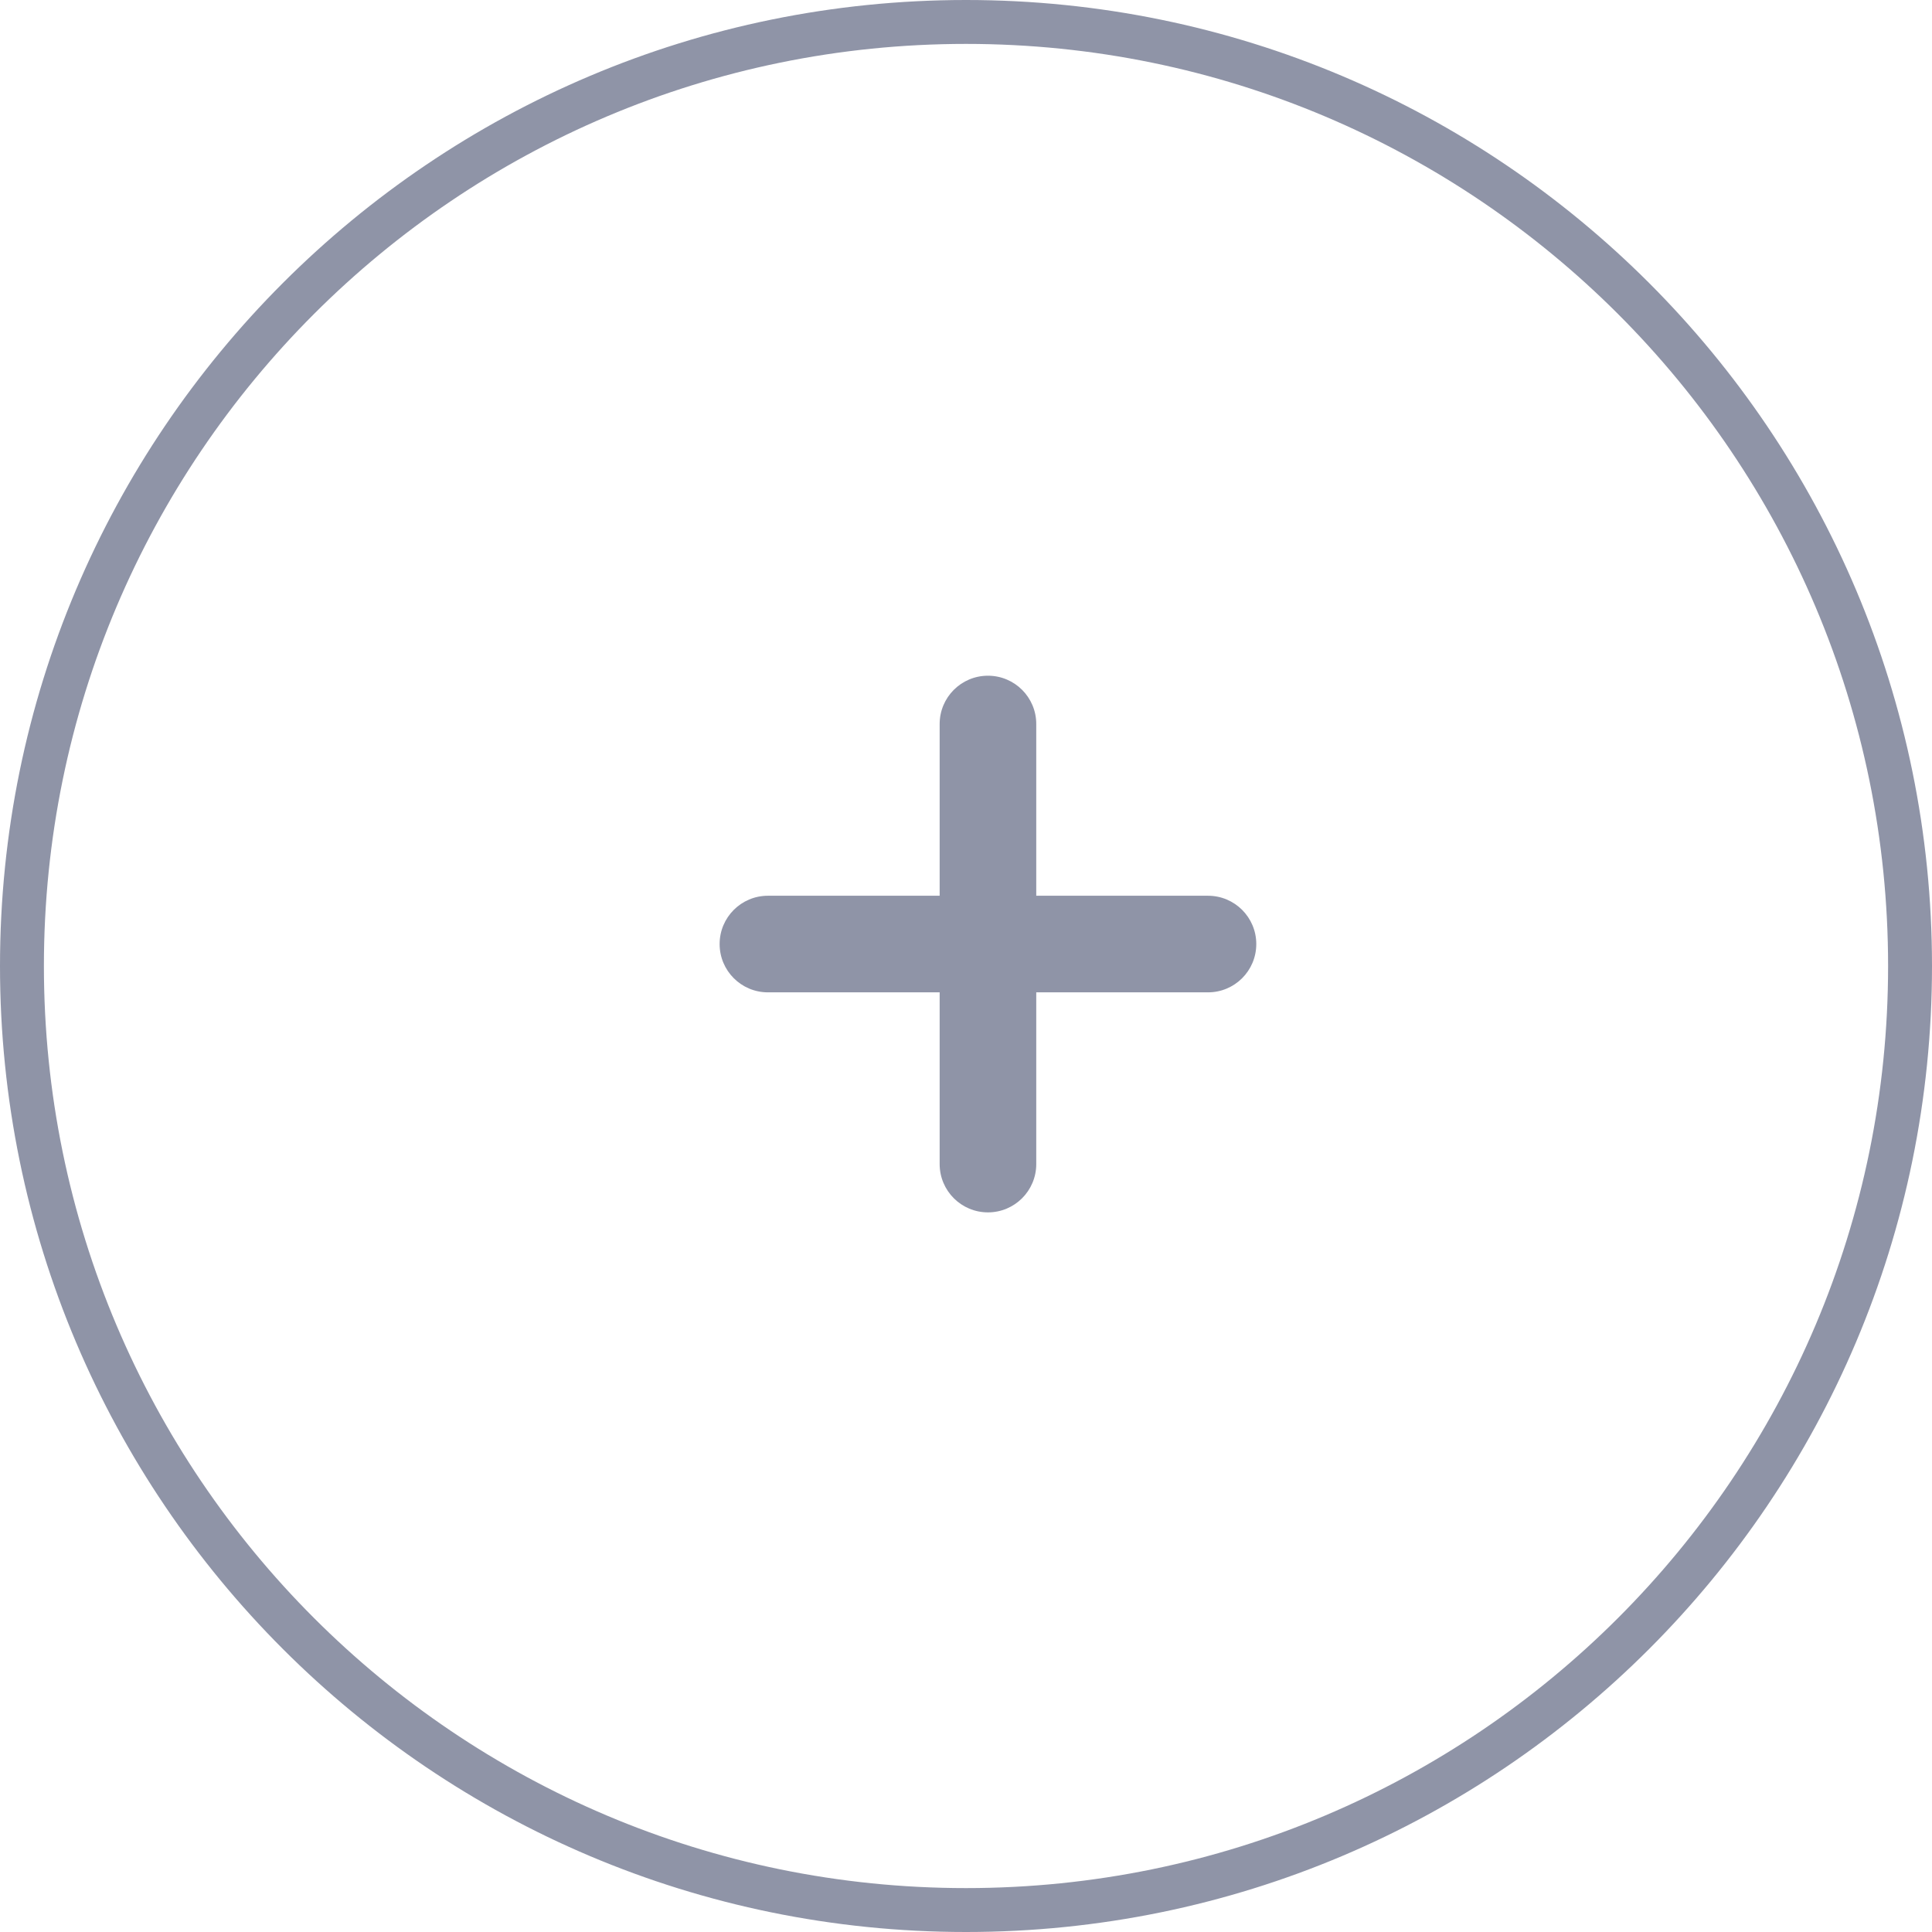 <svg width="44px" height="44px" viewBox="0 0 44 44" version="1.1" xmlns="http://www.w3.org/2000/svg" xmlns:xlink="http://www.w3.org/1999/xlink">
    <g id="页面-1" stroke="none" stroke-width="1" fill="none" fill-rule="evenodd" opacity="0.47">
        <g id="默认状态备份" transform="translate(-284, -132)" fill="#121C44">
            <g id="browserArea" transform="translate(81, 0)">
                <g id="siteManager" transform="translate(40, 77)">
                    <g id="addSidebarItem/addItem备份-2" transform="translate(130, 42)">
                        <g id="addSidebarItem/addItem">
                            <g id="网站图标" transform="translate(33, 13)">
                                <path d="M22.5,15.389 C23.108,15.389 23.6,15.881 23.6,16.489 L23.6,20.4 L27.511,20.4 C28.119,20.4 28.611,20.892 28.611,21.5 C28.611,22.108 28.119,22.6 27.511,22.6 L23.6,22.6 L23.6,26.511 C23.6,27.119 23.108,27.611 22.5,27.611 C21.892,27.611 21.4,27.119 21.4,26.511 L21.4,22.6 L17.489,22.6 C16.881,22.6 16.389,22.108 16.389,21.5 C16.389,20.892 16.881,20.4 17.489,20.4 L21.4,20.4 L21.4,16.489 C21.4,15.881 21.892,15.389 22.5,15.389 Z" id="icon--add"></path>
                                <path d="M22,0 C34.15,0 44,9.85 44,22 C44,34.15 34.15,44 22,44 C9.85,44 0,34.15 0,22 C0,9.85 9.85,0 22,0 Z M22,1 C10.402,1 1,10.402 1,22 C1,33.598 10.402,43 22,43 C33.598,43 43,33.598 43,22 C43,10.402 33.598,1 22,1 Z" id="形状结合"></path>
                            </g>
                        </g>
                    </g>
                </g>
            </g>
        </g>
    </g>
</svg>
